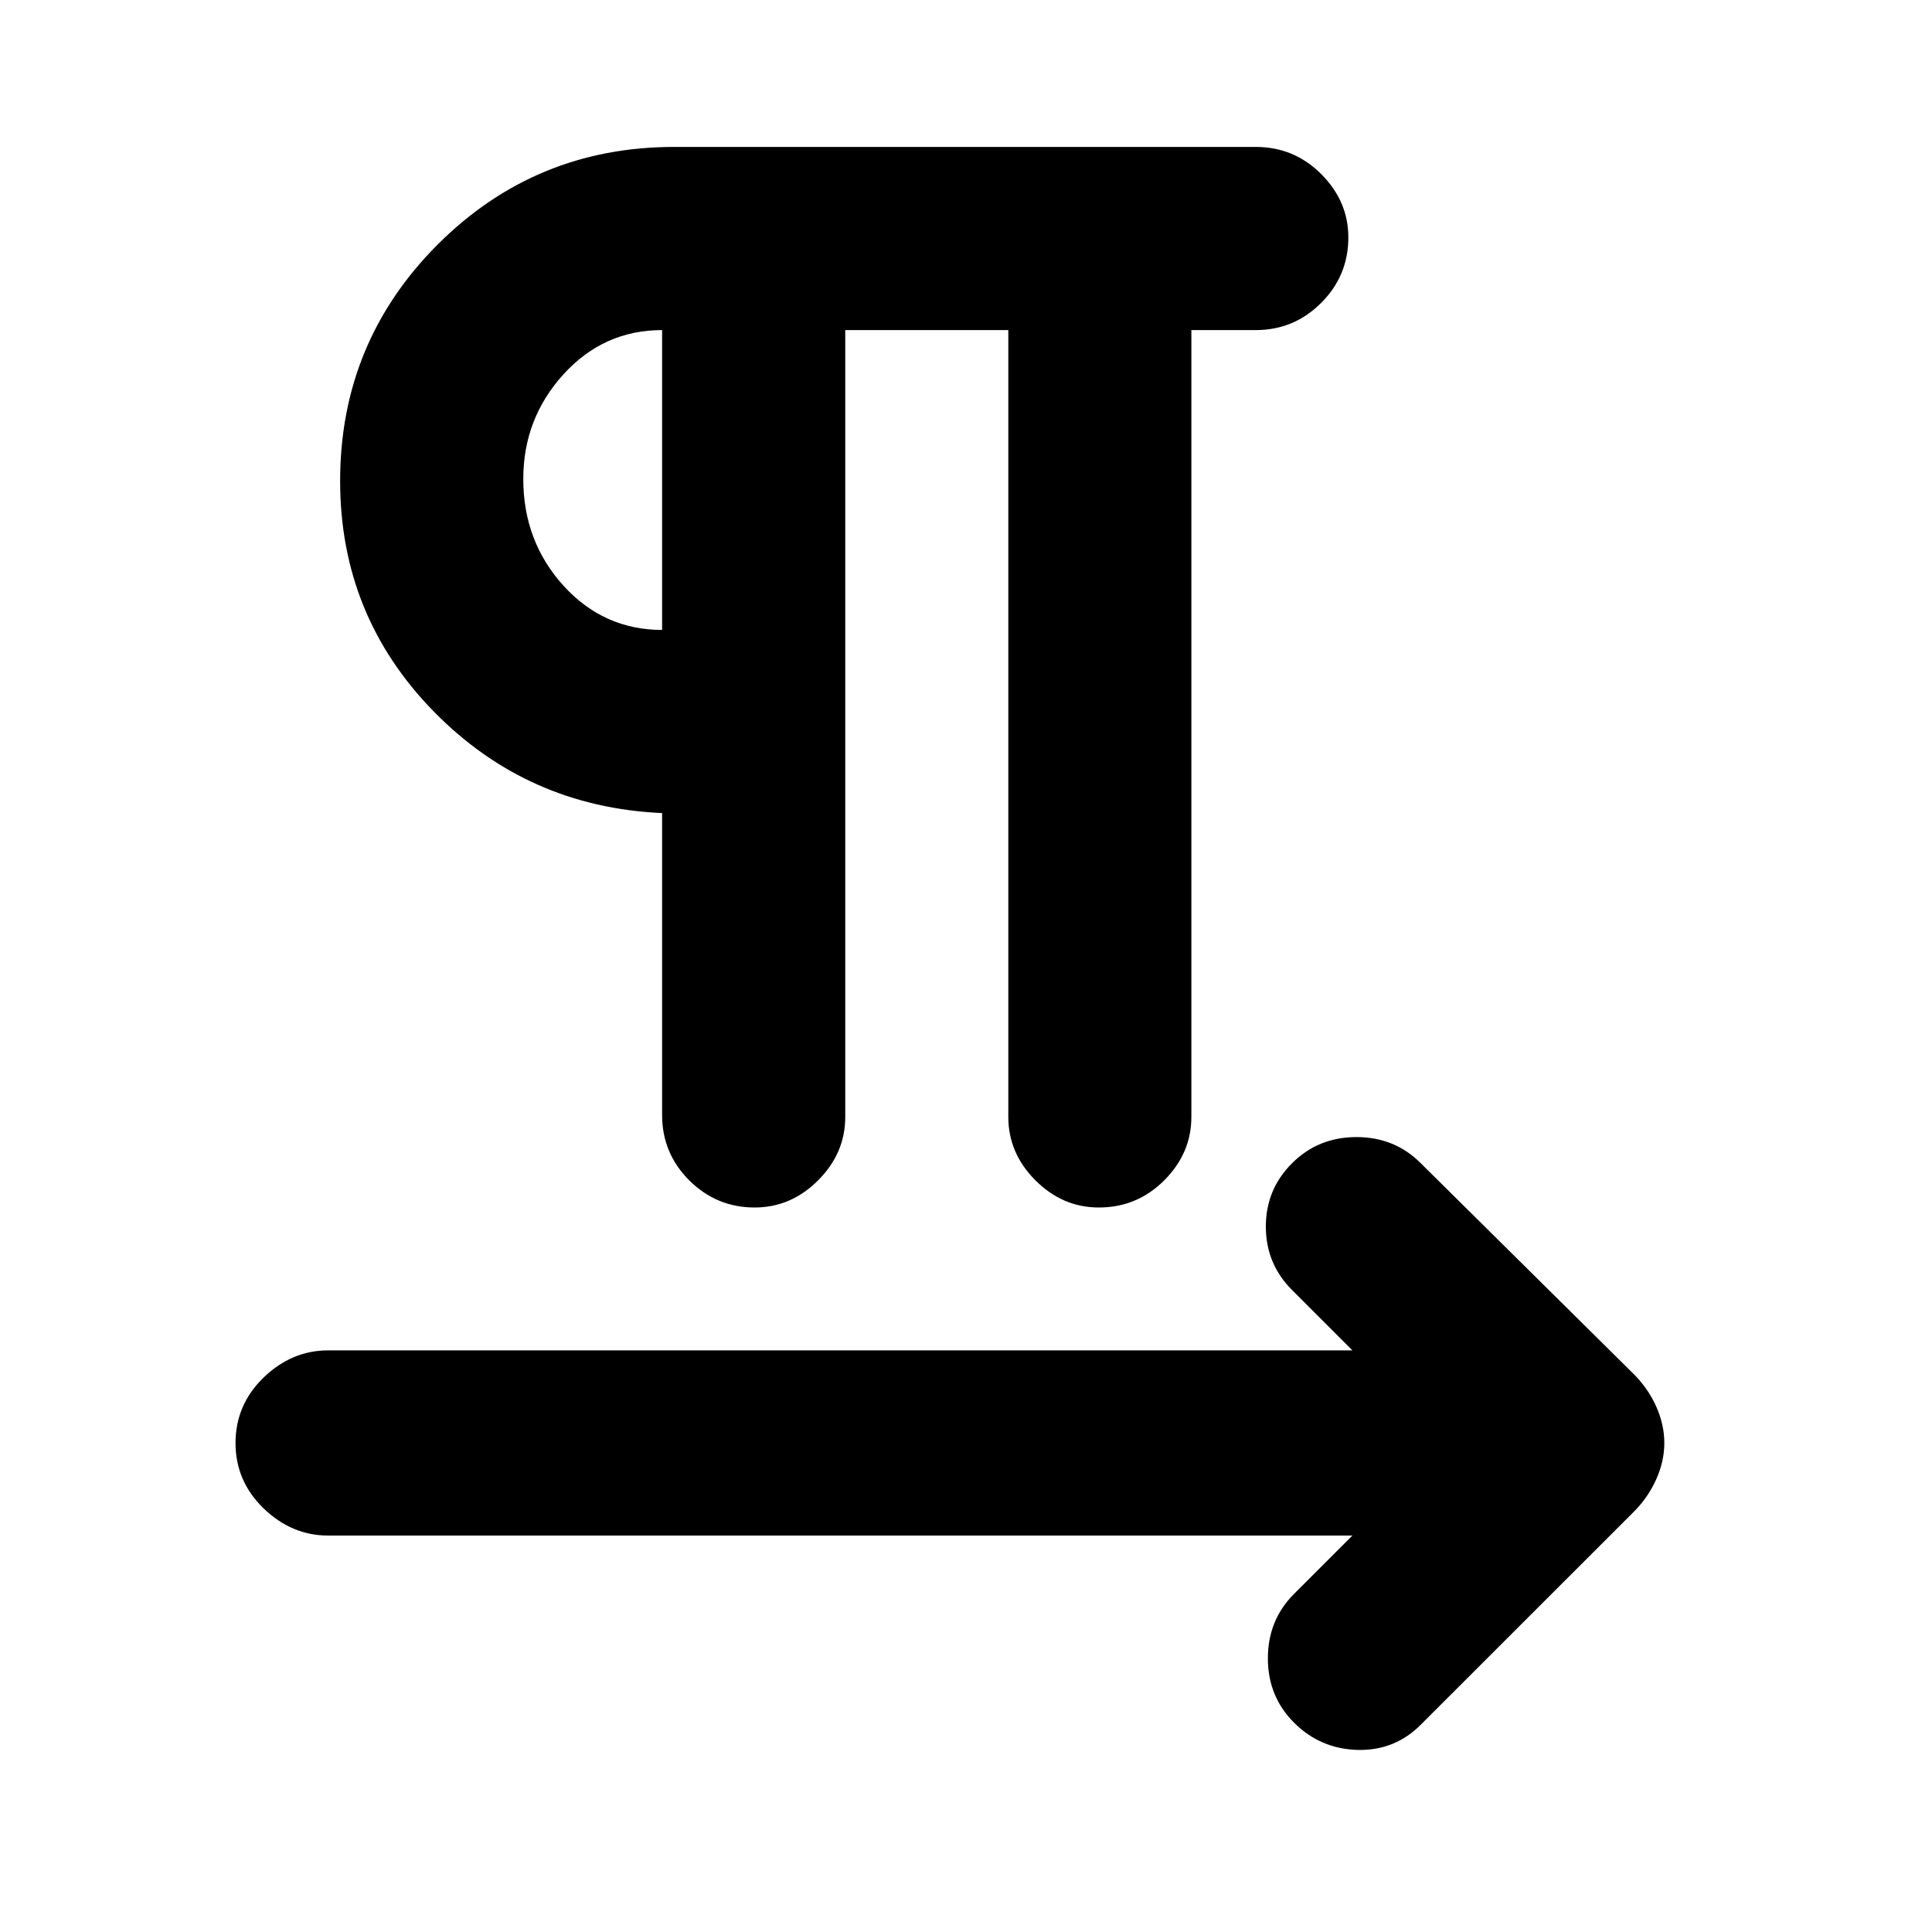 <svg xmlns="http://www.w3.org/2000/svg" height="20" width="20"><path d="M7.812 12.5q-.395 0-.677-.281-.281-.281-.281-.677V8.417Q5.458 8.354 4.49 7.365q-.969-.99-.969-2.386 0-1.437 1.01-2.448 1.011-1.01 2.448-1.01H13q.396 0 .677.281t.281.656q0 .396-.281.677-.281.282-.677.282h-.667v8.145q0 .376-.281.657t-.677.281q-.375 0-.656-.281t-.281-.657V3.417H8.75v8.145q0 .376-.281.657t-.657.281Zm5.584 5.333q-.271-.271-.271-.666 0-.396.271-.667l.604-.604H3.396q-.375 0-.667-.281-.291-.282-.291-.677 0-.396.291-.678.292-.281.667-.281H14l-.625-.625q-.271-.271-.271-.656 0-.386.271-.656.271-.271.667-.271t.666.271l2.209 2.187q.145.146.229.333.083.188.083.376 0 .187-.083.374-.084.188-.229.334l-2.209 2.208q-.27.271-.656.261-.385-.011-.656-.282ZM6.854 6.521V3.417q-.604 0-1.021.458-.416.458-.416 1.083 0 .646.416 1.105.417.458 1.021.458Zm0-1.563Z"/></svg>